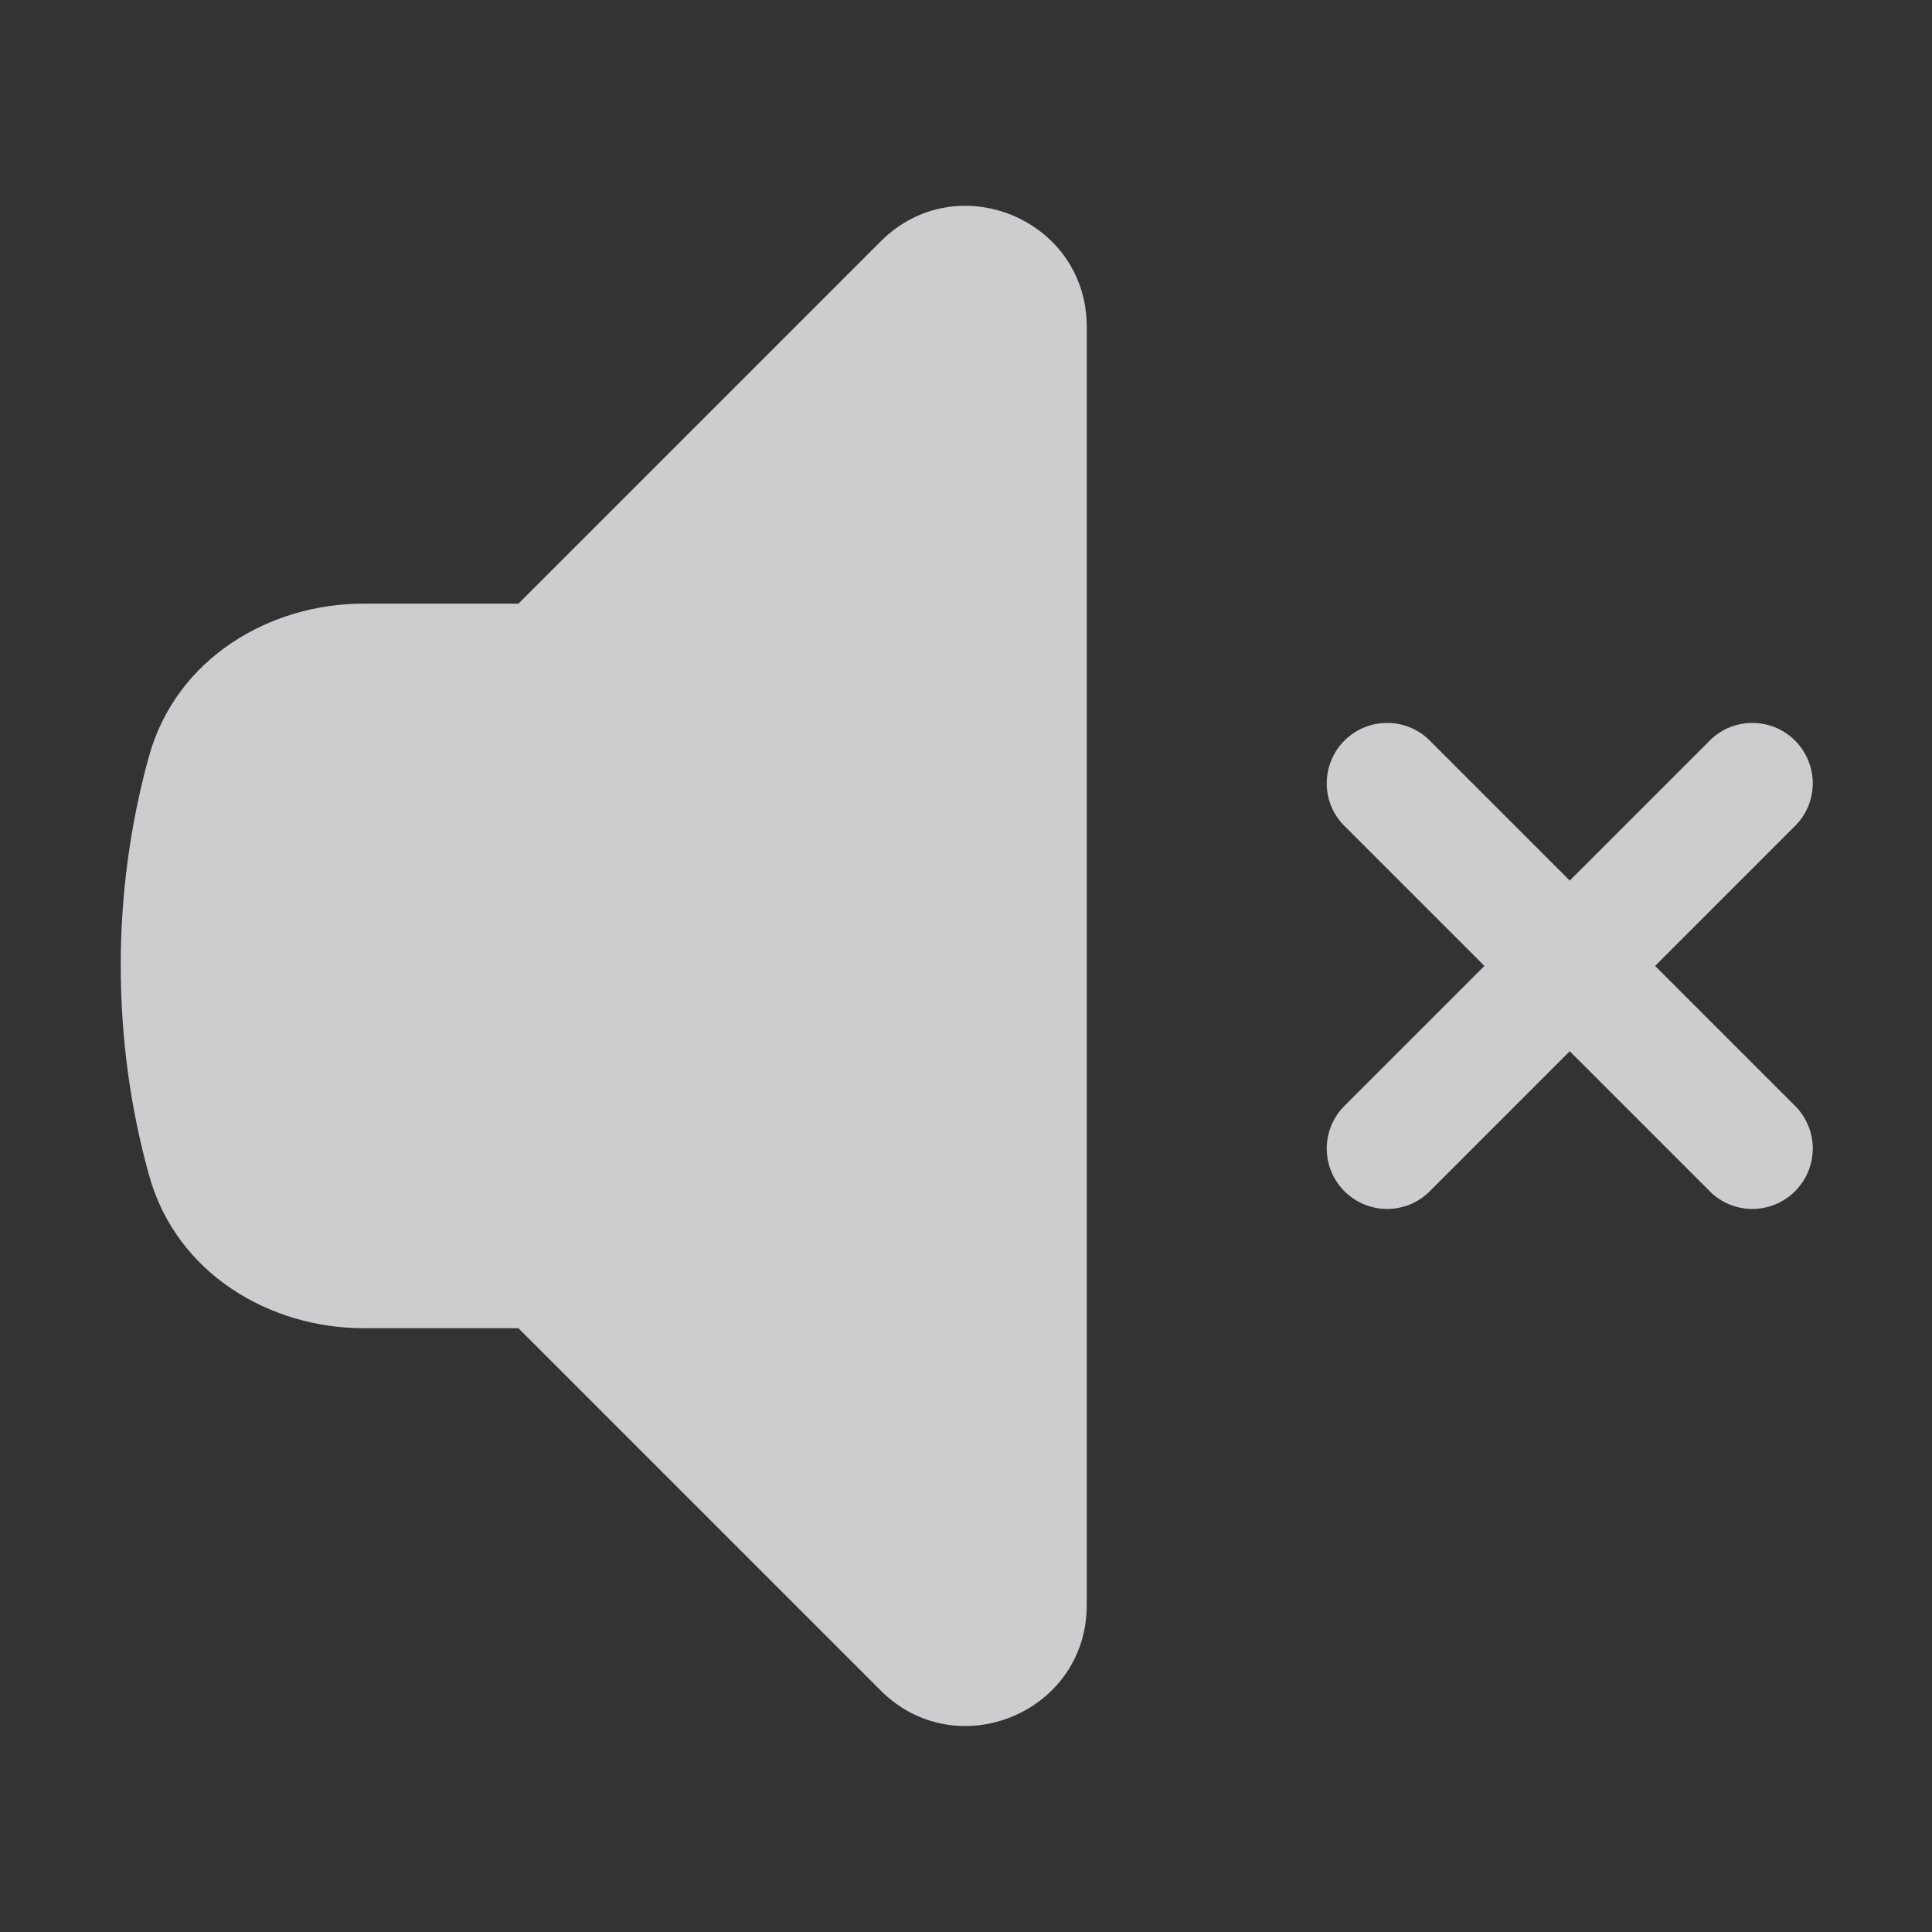 <svg width="24" height="24" viewBox="0 0 24 24" fill="none" xmlns="http://www.w3.org/2000/svg">
<rect x="0" y="0" width="24" height="24" fill="#333333" stroke="none"/>
<path d="M13.5 4.059C13.5 2.723 11.884 2.054 10.94 2.999L6.44 7.499H4.508C3.367 7.499 2.19 8.163 1.848 9.404C1.616 10.249 1.499 11.122 1.5 11.999C1.5 12.897 1.621 13.767 1.85 14.594C2.191 15.834 3.368 16.499 4.509 16.499H6.439L10.939 20.999C11.884 21.944 13.5 21.275 13.5 19.939V4.059ZM17.78 9.219C17.711 9.145 17.628 9.086 17.537 9.045C17.445 9.004 17.345 8.982 17.244 8.981C17.144 8.979 17.044 8.997 16.95 9.035C16.857 9.073 16.772 9.129 16.701 9.2C16.63 9.271 16.574 9.356 16.536 9.45C16.498 9.543 16.48 9.643 16.481 9.744C16.483 9.844 16.505 9.944 16.546 10.036C16.587 10.128 16.646 10.21 16.72 10.279L18.44 11.999L16.72 13.719C16.646 13.788 16.587 13.871 16.546 13.963C16.505 14.055 16.483 14.154 16.481 14.255C16.48 14.355 16.498 14.455 16.536 14.549C16.574 14.642 16.63 14.727 16.701 14.798C16.772 14.869 16.857 14.925 16.95 14.963C17.044 15.001 17.144 15.02 17.244 15.018C17.345 15.016 17.445 14.994 17.537 14.953C17.628 14.912 17.711 14.853 17.78 14.779L19.5 13.059L21.22 14.779C21.289 14.853 21.372 14.912 21.463 14.953C21.555 14.994 21.655 15.016 21.756 15.018C21.856 15.02 21.956 15.001 22.05 14.963C22.143 14.925 22.228 14.869 22.299 14.798C22.37 14.727 22.426 14.642 22.464 14.549C22.502 14.455 22.52 14.355 22.519 14.255C22.517 14.154 22.495 14.055 22.454 13.963C22.413 13.871 22.354 13.788 22.28 13.719L20.56 11.999L22.28 10.279C22.354 10.21 22.413 10.128 22.454 10.036C22.495 9.944 22.517 9.844 22.519 9.744C22.52 9.643 22.502 9.543 22.464 9.45C22.426 9.356 22.37 9.271 22.299 9.2C22.228 9.129 22.143 9.073 22.05 9.035C21.956 8.997 21.856 8.979 21.756 8.981C21.655 8.982 21.555 9.004 21.463 9.045C21.372 9.086 21.289 9.145 21.22 9.219L19.5 10.939L17.78 9.219Z" fill="#F4F4F7" fill-opacity="0.8"/>
</svg>
